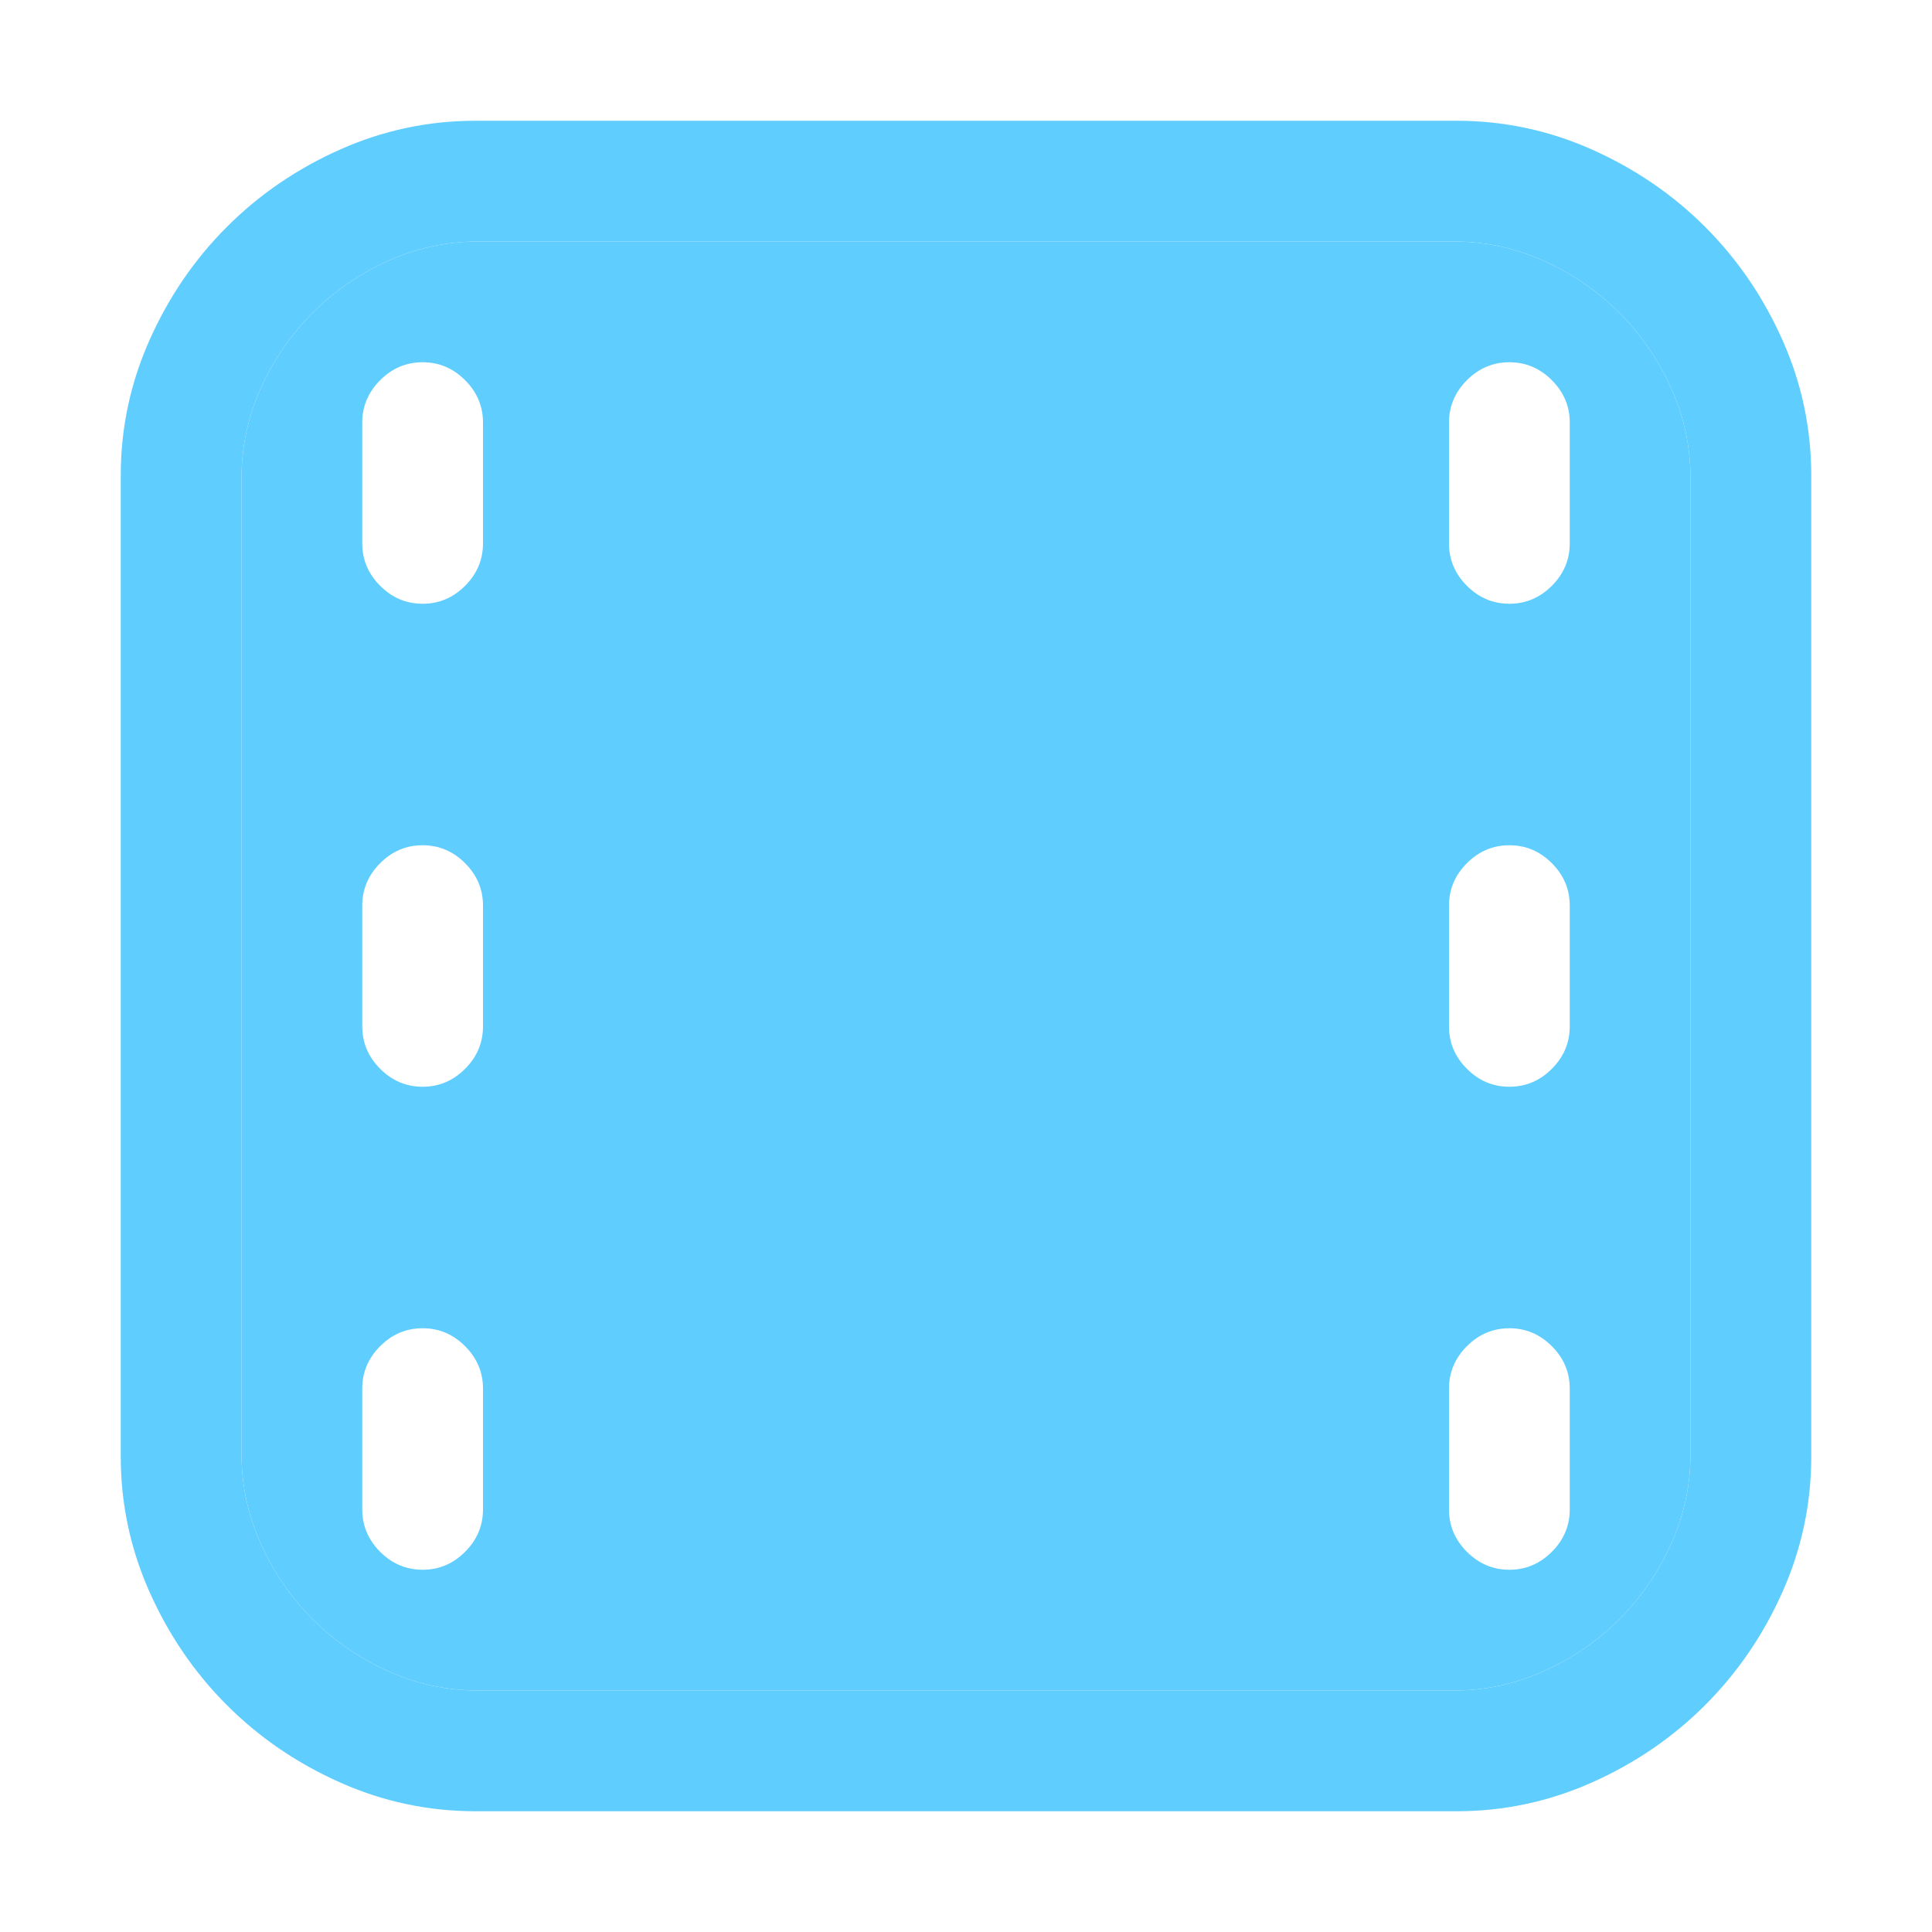 <svg width="1024" height="1024" viewBox="0 0 1024 1024" fill="none" xmlns="http://www.w3.org/2000/svg">
<path fill-rule="evenodd" clip-rule="evenodd" d="M770.5 896C787.167 896 803.083 892.583 818.25 885.75C833.417 878.917 846.75 869.75 858.25 858.25C869.75 846.75 878.917 833.417 885.75 818.25C892.583 803.083 896 787.167 896 770.5V253.5C896 236.833 892.583 220.917 885.75 205.75C878.917 190.583 869.75 177.25 858.25 165.75C846.75 154.25 833.417 145.083 818.25 138.25C803.083 131.417 787.167 128 770.5 128H253.5C236.833 128 220.917 131.417 205.75 138.25C190.583 145.083 177.25 154.25 165.75 165.75C154.25 177.25 145.083 190.583 138.25 205.75C131.417 220.917 128 236.833 128 253.5V770.5C128 787.167 131.417 803.083 138.25 818.25C145.083 833.417 154.25 846.75 165.75 858.25C177.25 869.75 190.583 878.917 205.75 885.75C220.917 892.583 236.833 896 253.5 896H770.5ZM192 224V288C192 296.667 195.167 304.167 201.5 310.5C207.833 316.833 215.333 320 224 320C232.667 320 240.167 316.833 246.5 310.5C252.833 304.167 256 296.667 256 288V224C256 215.333 252.833 207.833 246.5 201.5C240.167 195.167 232.667 192 224 192C215.333 192 207.833 195.167 201.5 201.5C195.167 207.833 192 215.333 192 224ZM768 224V288C768 296.667 771.167 304.167 777.5 310.5C783.833 316.833 791.333 320 800 320C808.667 320 816.167 316.833 822.5 310.5C828.833 304.167 832 296.667 832 288V224C832 215.333 828.833 207.833 822.5 201.5C816.167 195.167 808.667 192 800 192C791.333 192 783.833 195.167 777.5 201.5C771.167 207.833 768 215.333 768 224ZM192 480V544C192 552.667 195.167 560.167 201.5 566.5C207.833 572.833 215.333 576 224 576C232.667 576 240.167 572.833 246.5 566.5C252.833 560.167 256 552.667 256 544V480C256 471.333 252.833 463.833 246.5 457.5C240.167 451.167 232.667 448 224 448C215.333 448 207.833 451.167 201.5 457.5C195.167 463.833 192 471.333 192 480ZM768 480V544C768 552.667 771.167 560.167 777.5 566.5C783.833 572.833 791.333 576 800 576C808.667 576 816.167 572.833 822.5 566.5C828.833 560.167 832 552.667 832 544V480C832 471.333 828.833 463.833 822.5 457.5C816.167 451.167 808.667 448 800 448C791.333 448 783.833 451.167 777.5 457.5C771.167 463.833 768 471.333 768 480ZM192 736V800C192 808.667 195.167 816.167 201.5 822.5C207.833 828.833 215.333 832 224 832C232.667 832 240.167 828.833 246.5 822.5C252.833 816.167 256 808.667 256 800V736C256 727.333 252.833 719.833 246.5 713.5C240.167 707.167 232.667 704 224 704C215.333 704 207.833 707.167 201.5 713.5C195.167 719.833 192 727.333 192 736ZM768 736V800C768 808.667 771.167 816.167 777.5 822.5C783.833 828.833 791.333 832 800 832C808.667 832 816.167 828.833 822.5 822.5C828.833 816.167 832 808.667 832 800V736C832 727.333 828.833 719.833 822.5 713.5C816.167 707.167 808.667 704 800 704C791.333 704 783.833 707.167 777.5 713.5C771.167 719.833 768 727.333 768 736Z" fill="#60CDFF"/>
<path fill-rule="evenodd" clip-rule="evenodd" d="M252 960C227 960 203.083 954.917 180.25 944.75C157.417 934.583 137.417 920.917 120.25 903.75C103.083 886.583 89.417 866.583 79.25 843.75C69.083 820.917 64 797 64 772V252C64 227 69.083 203.083 79.25 180.25C89.417 157.417 103.083 137.417 120.25 120.25C137.417 103.083 157.417 89.417 180.25 79.25C203.083 69.083 227 64 252 64H772C797 64 820.917 69.083 843.75 79.25C866.583 89.417 886.583 103.083 903.75 120.25C920.917 137.417 934.583 157.417 944.75 180.25C954.917 203.083 960 227 960 252V772C960 797 954.917 820.917 944.75 843.75C934.583 866.583 920.917 886.583 903.75 903.75C886.583 920.917 866.583 934.583 843.75 944.75C820.917 954.917 797 960 772 960H252ZM770.5 896C787.167 896 803.083 892.583 818.25 885.75C833.417 878.917 846.75 869.75 858.25 858.25C869.75 846.75 878.917 833.417 885.75 818.25C892.583 803.083 896 787.167 896 770.5V253.5C896 236.833 892.583 220.917 885.75 205.75C878.917 190.583 869.75 177.25 858.25 165.75C846.75 154.25 833.417 145.083 818.25 138.25C803.083 131.417 787.167 128 770.5 128H253.5C236.833 128 220.917 131.417 205.75 138.25C190.583 145.083 177.25 154.25 165.75 165.75C154.25 177.25 145.083 190.583 138.25 205.75C131.417 220.917 128 236.833 128 253.5V770.5C128 787.167 131.417 803.083 138.25 818.25C145.083 833.417 154.25 846.75 165.75 858.25C177.25 869.75 190.583 878.917 205.75 885.75C220.917 892.583 236.833 896 253.5 896H770.5Z" fill="#60CDFF"/>
</svg>
